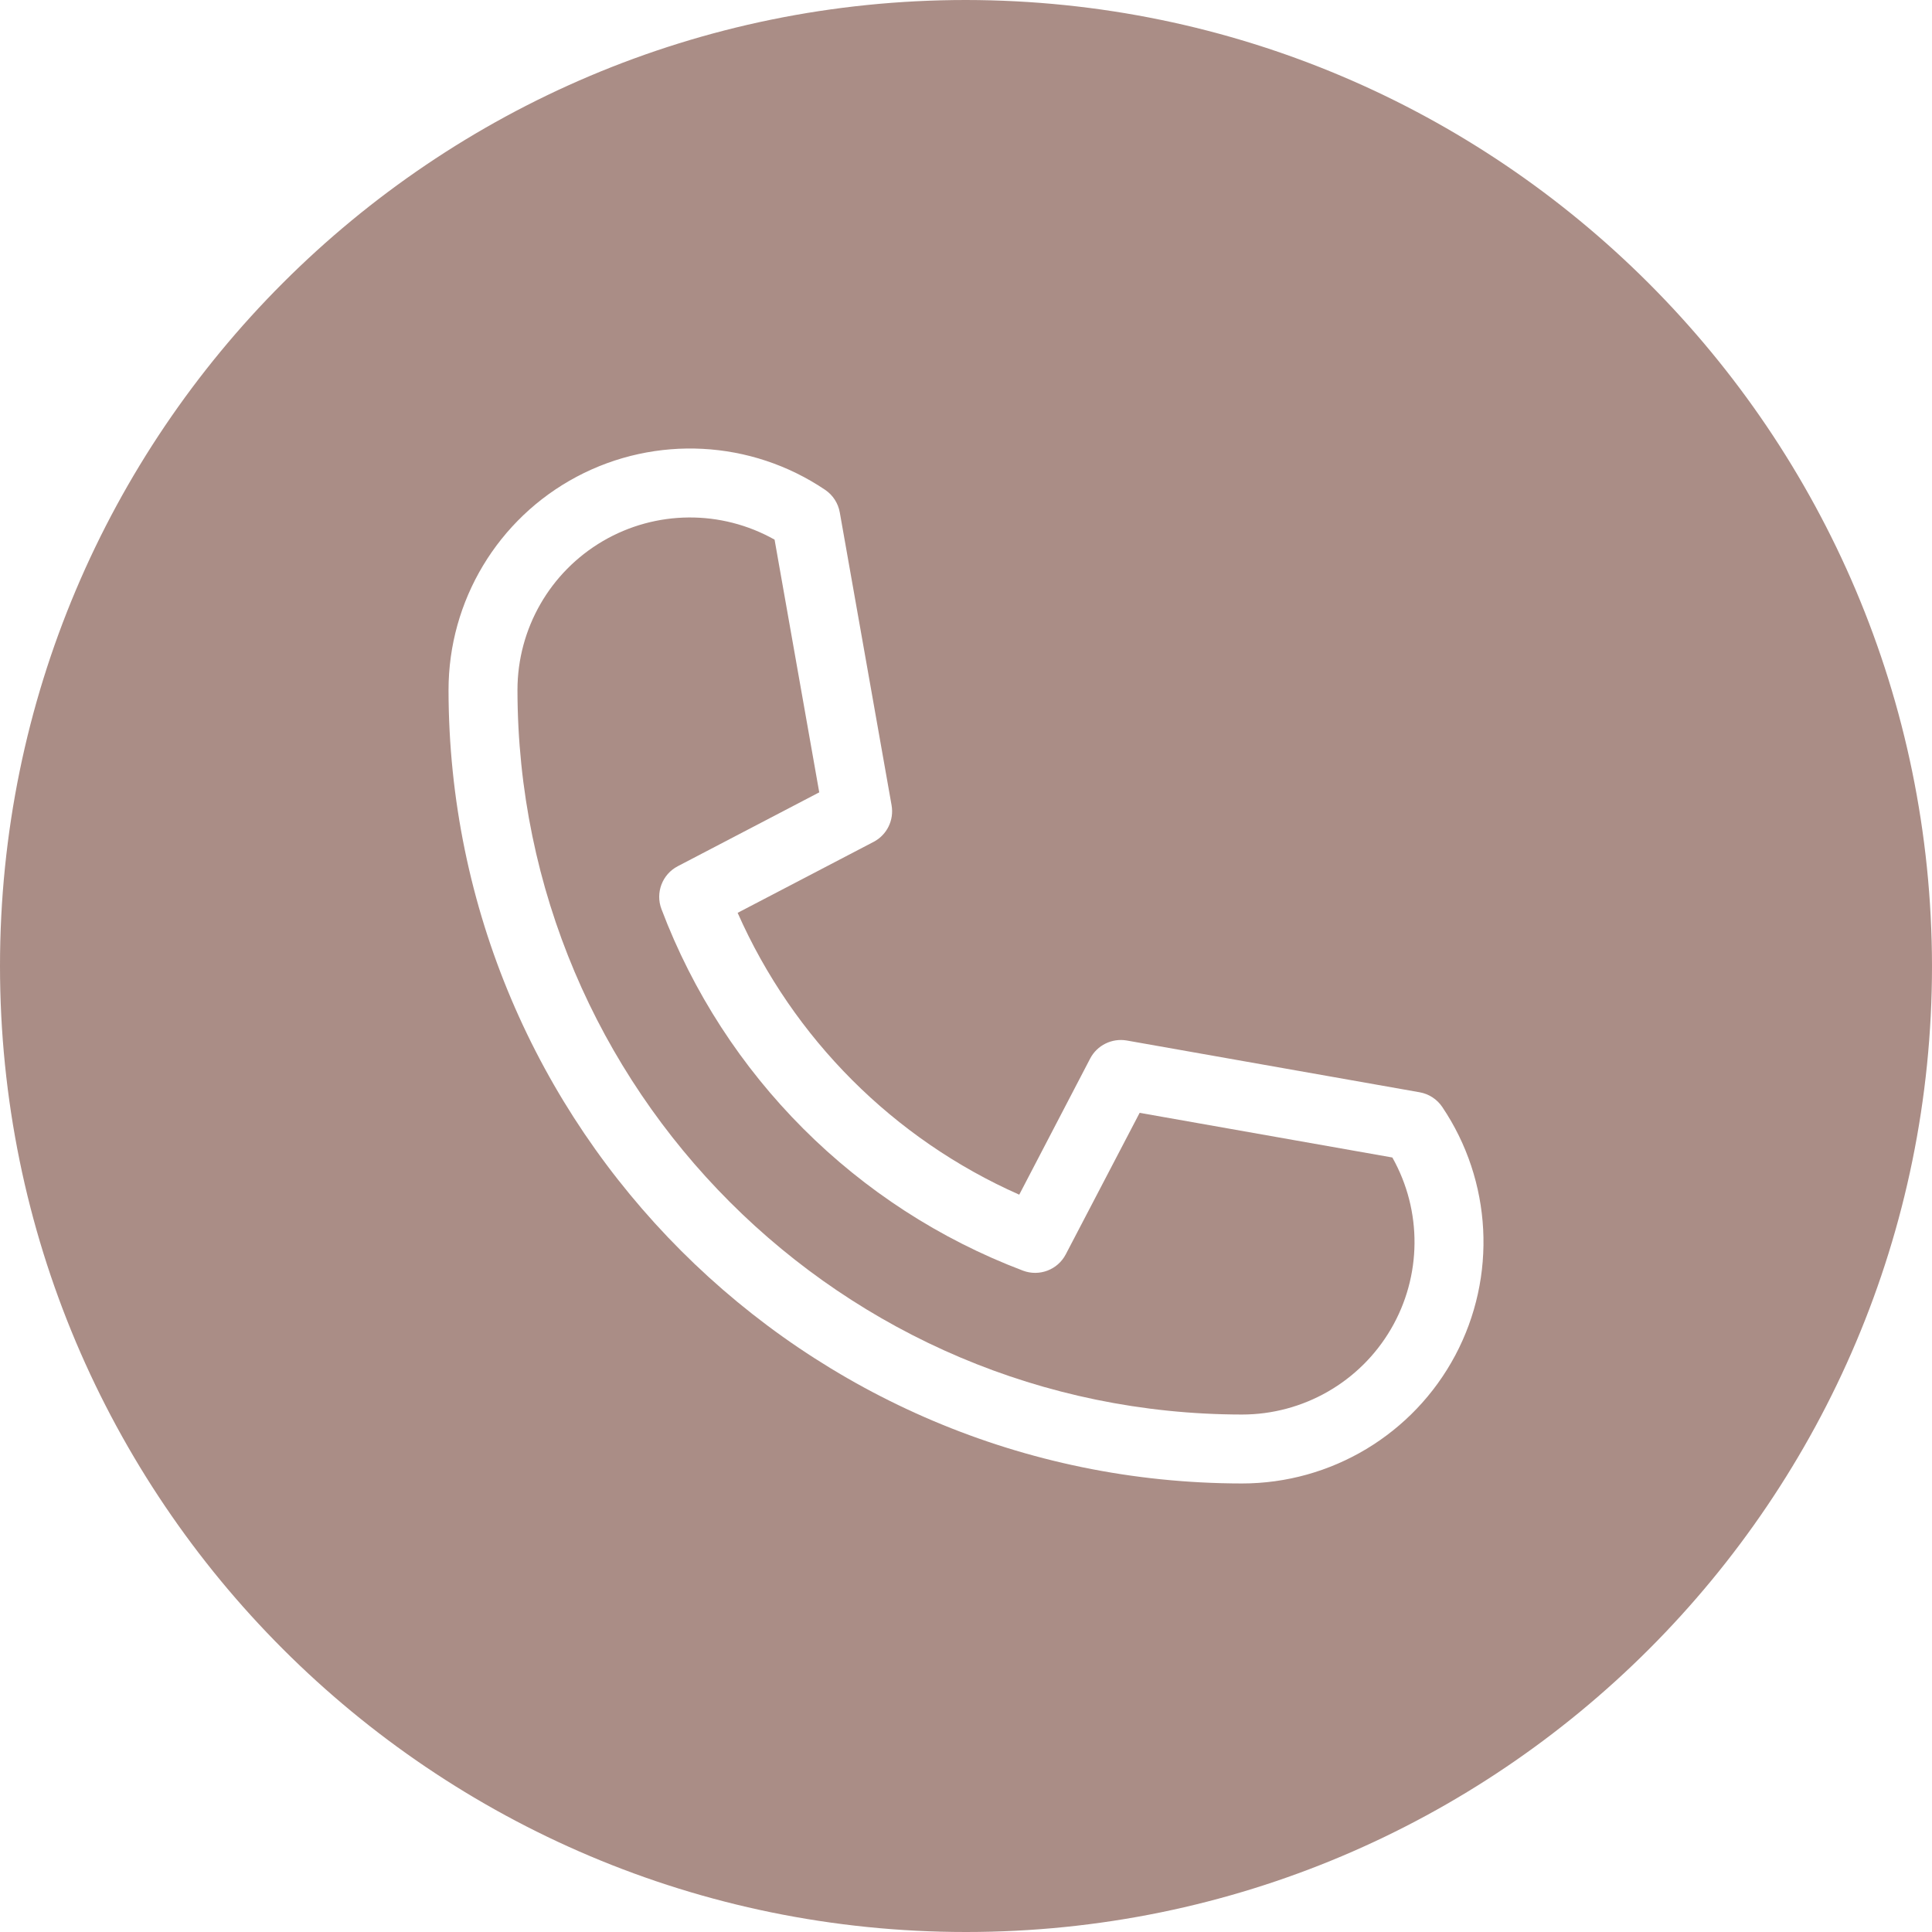 <svg width="25" height="25" viewBox="0 0 25 25" fill="none" xmlns="http://www.w3.org/2000/svg">
<path d="M14.747 14.4L13.791 16.231C13.687 16.431 13.449 16.522 13.237 16.442C11.079 15.625 9.375 13.921 8.559 11.763C8.479 11.551 8.57 11.313 8.77 11.209L10.601 10.253L10.023 6.983C9.332 6.594 8.486 6.601 7.802 7.001C7.117 7.402 6.696 8.135 6.696 8.929C6.702 14.104 10.896 18.298 16.071 18.304C16.864 18.304 17.598 17.883 17.998 17.199C18.399 16.514 18.406 15.669 18.017 14.978L14.747 14.4Z" fill="#957168" fill-opacity="0.8"/>
<path d="M12.5 0C5.596 0 0 5.596 0 12.5C0 19.404 5.596 25 12.5 25C19.404 25 25 19.404 25 12.5C24.992 5.6 19.4 0.008 12.5 0ZM16.071 19.196C10.403 19.19 5.81 14.597 5.804 8.929C5.804 7.773 6.442 6.711 7.462 6.169C8.483 5.627 9.72 5.692 10.678 6.339C10.778 6.407 10.846 6.512 10.867 6.632L11.537 10.42C11.571 10.612 11.477 10.804 11.304 10.894L9.545 11.812C10.264 13.439 11.563 14.739 13.189 15.459L14.107 13.697C14.197 13.525 14.389 13.431 14.58 13.464L18.37 14.134C18.489 14.155 18.594 14.223 18.662 14.323C19.308 15.281 19.373 16.518 18.831 17.538C18.288 18.559 17.227 19.196 16.071 19.196Z" fill="#957168" fill-opacity="0.8"/>
</svg>
